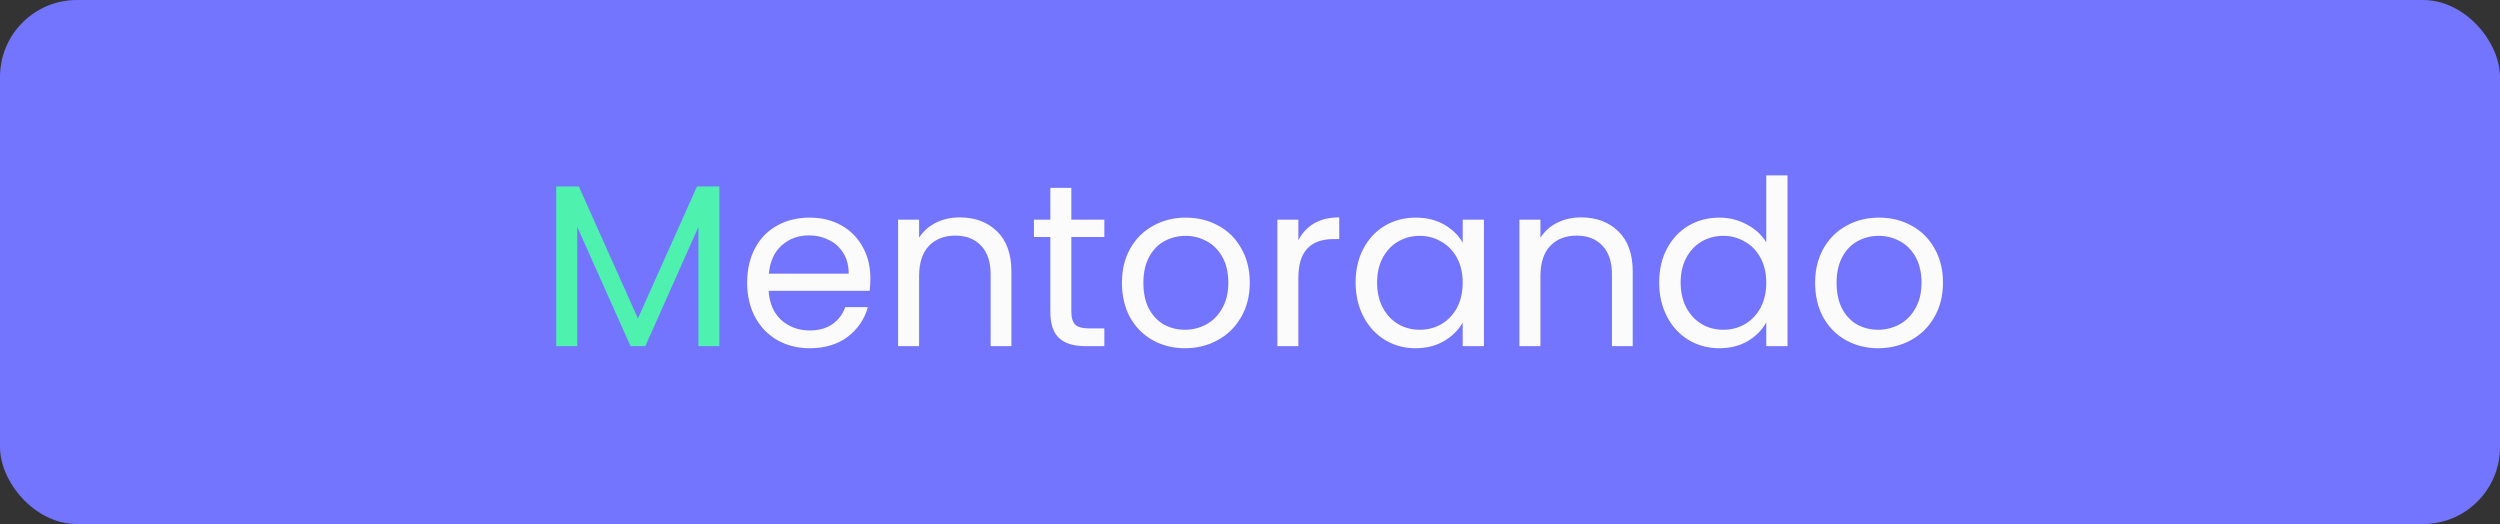<svg width="520" height="109" viewBox="0 0 520 109" fill="none" xmlns="http://www.w3.org/2000/svg">
<rect x="0" y="0" width="520" height="109" fill="#333333" stroke="none"/>
<rect width="520" height="109" rx="16" fill="#7475FF"/>
<path d="M149.632 38.784V72H145.264V47.232L134.224 72H131.152L120.064 47.184V72H115.696V38.784H120.4L132.688 66.24L144.976 38.784H149.632Z" fill="#4FF1AE"/>
<path d="M181.04 57.84C181.04 58.672 180.992 59.552 180.896 60.48H159.872C160.032 63.072 160.912 65.104 162.512 66.576C164.144 68.016 166.112 68.736 168.416 68.736C170.304 68.736 171.872 68.304 173.12 67.44C174.4 66.544 175.296 65.36 175.808 63.888H180.512C179.808 66.416 178.4 68.48 176.288 70.08C174.176 71.648 171.552 72.432 168.416 72.432C165.92 72.432 163.68 71.872 161.696 70.752C159.744 69.632 158.208 68.048 157.088 66C155.968 63.92 155.408 61.52 155.408 58.8C155.408 56.08 155.952 53.696 157.04 51.648C158.128 49.6 159.648 48.032 161.6 46.944C163.584 45.824 165.856 45.264 168.416 45.264C170.912 45.264 173.12 45.808 175.04 46.896C176.96 47.984 178.432 49.488 179.456 51.408C180.512 53.296 181.04 55.44 181.04 57.84ZM176.528 56.928C176.528 55.264 176.16 53.84 175.424 52.656C174.688 51.44 173.68 50.528 172.4 49.92C171.152 49.28 169.76 48.96 168.224 48.96C166.016 48.96 164.128 49.664 162.56 51.072C161.024 52.48 160.144 54.432 159.92 56.928H176.528ZM199.621 45.216C202.821 45.216 205.413 46.192 207.397 48.144C209.381 50.064 210.373 52.848 210.373 56.496V72H206.053V57.12C206.053 54.496 205.397 52.496 204.085 51.12C202.773 49.712 200.981 49.008 198.709 49.008C196.405 49.008 194.565 49.728 193.189 51.168C191.845 52.608 191.173 54.704 191.173 57.456V72H186.805V45.696H191.173V49.44C192.037 48.096 193.205 47.056 194.677 46.32C196.181 45.584 197.829 45.216 199.621 45.216ZM222.837 49.296V64.8C222.837 66.08 223.109 66.992 223.653 67.536C224.197 68.048 225.141 68.304 226.484 68.304H229.701V72H225.765C223.333 72 221.509 71.44 220.293 70.32C219.077 69.2 218.469 67.36 218.469 64.8V49.296H215.061V45.696H218.469V39.072H222.837V45.696H229.701V49.296H222.837ZM246.465 72.432C244.001 72.432 241.761 71.872 239.745 70.752C237.761 69.632 236.193 68.048 235.041 66C233.921 63.92 233.361 61.52 233.361 58.8C233.361 56.112 233.937 53.744 235.089 51.696C236.273 49.616 237.873 48.032 239.889 46.944C241.905 45.824 244.161 45.264 246.657 45.264C249.153 45.264 251.409 45.824 253.425 46.944C255.441 48.032 257.025 49.6 258.177 51.648C259.361 53.696 259.953 56.08 259.953 58.8C259.953 61.52 259.345 63.92 258.129 66C256.945 68.048 255.329 69.632 253.281 70.752C251.233 71.872 248.961 72.432 246.465 72.432ZM246.465 68.592C248.033 68.592 249.505 68.224 250.881 67.488C252.257 66.752 253.361 65.648 254.193 64.176C255.057 62.704 255.489 60.912 255.489 58.8C255.489 56.688 255.073 54.896 254.241 53.424C253.409 51.952 252.321 50.864 250.977 50.16C249.633 49.424 248.177 49.056 246.609 49.056C245.009 49.056 243.537 49.424 242.193 50.16C240.881 50.864 239.825 51.952 239.025 53.424C238.225 54.896 237.825 56.688 237.825 58.8C237.825 60.944 238.209 62.752 238.977 64.224C239.777 65.696 240.833 66.8 242.145 67.536C243.457 68.24 244.897 68.592 246.465 68.592ZM270.064 49.968C270.832 48.464 271.92 47.296 273.328 46.464C274.768 45.632 276.512 45.216 278.56 45.216V49.728H277.408C272.512 49.728 270.064 52.384 270.064 57.696V72H265.696V45.696H270.064V49.968ZM281.97 58.752C281.97 56.064 282.514 53.712 283.602 51.696C284.69 49.648 286.178 48.064 288.066 46.944C289.986 45.824 292.114 45.264 294.45 45.264C296.754 45.264 298.754 45.76 300.45 46.752C302.146 47.744 303.41 48.992 304.242 50.496V45.696H308.658V72H304.242V67.104C303.378 68.64 302.082 69.92 300.354 70.944C298.658 71.936 296.674 72.432 294.402 72.432C292.066 72.432 289.954 71.856 288.066 70.704C286.178 69.552 284.69 67.936 283.602 65.856C282.514 63.776 281.97 61.408 281.97 58.752ZM304.242 58.8C304.242 56.816 303.842 55.088 303.042 53.616C302.242 52.144 301.154 51.024 299.778 50.256C298.434 49.456 296.946 49.056 295.314 49.056C293.682 49.056 292.194 49.44 290.85 50.208C289.506 50.976 288.434 52.096 287.634 53.568C286.834 55.04 286.434 56.768 286.434 58.752C286.434 60.768 286.834 62.528 287.634 64.032C288.434 65.504 289.506 66.64 290.85 67.44C292.194 68.208 293.682 68.592 295.314 68.592C296.946 68.592 298.434 68.208 299.778 67.44C301.154 66.64 302.242 65.504 303.042 64.032C303.842 62.528 304.242 60.784 304.242 58.8ZM328.856 45.216C332.056 45.216 334.648 46.192 336.632 48.144C338.616 50.064 339.608 52.848 339.608 56.496V72H335.288V57.12C335.288 54.496 334.632 52.496 333.32 51.12C332.008 49.712 330.216 49.008 327.944 49.008C325.64 49.008 323.8 49.728 322.424 51.168C321.08 52.608 320.408 54.704 320.408 57.456V72H316.04V45.696H320.408V49.44C321.272 48.096 322.44 47.056 323.912 46.32C325.416 45.584 327.064 45.216 328.856 45.216ZM345.111 58.752C345.111 56.064 345.655 53.712 346.743 51.696C347.831 49.648 349.319 48.064 351.207 46.944C353.127 45.824 355.271 45.264 357.639 45.264C359.687 45.264 361.591 45.744 363.351 46.704C365.111 47.632 366.455 48.864 367.383 50.4V36.48H371.799V72H367.383V67.056C366.519 68.624 365.239 69.92 363.543 70.944C361.847 71.936 359.863 72.432 357.591 72.432C355.255 72.432 353.127 71.856 351.207 70.704C349.319 69.552 347.831 67.936 346.743 65.856C345.655 63.776 345.111 61.408 345.111 58.752ZM367.383 58.8C367.383 56.816 366.983 55.088 366.183 53.616C365.383 52.144 364.295 51.024 362.919 50.256C361.575 49.456 360.087 49.056 358.455 49.056C356.823 49.056 355.335 49.44 353.991 50.208C352.647 50.976 351.575 52.096 350.775 53.568C349.975 55.04 349.575 56.768 349.575 58.752C349.575 60.768 349.975 62.528 350.775 64.032C351.575 65.504 352.647 66.64 353.991 67.44C355.335 68.208 356.823 68.592 358.455 68.592C360.087 68.592 361.575 68.208 362.919 67.44C364.295 66.64 365.383 65.504 366.183 64.032C366.983 62.528 367.383 60.784 367.383 58.8ZM390.652 72.432C388.188 72.432 385.948 71.872 383.932 70.752C381.948 69.632 380.38 68.048 379.228 66C378.108 63.92 377.548 61.52 377.548 58.8C377.548 56.112 378.124 53.744 379.276 51.696C380.46 49.616 382.06 48.032 384.076 46.944C386.092 45.824 388.348 45.264 390.844 45.264C393.34 45.264 395.596 45.824 397.612 46.944C399.628 48.032 401.212 49.6 402.364 51.648C403.548 53.696 404.14 56.08 404.14 58.8C404.14 61.52 403.532 63.92 402.316 66C401.132 68.048 399.516 69.632 397.468 70.752C395.42 71.872 393.148 72.432 390.652 72.432ZM390.652 68.592C392.22 68.592 393.692 68.224 395.068 67.488C396.444 66.752 397.548 65.648 398.38 64.176C399.244 62.704 399.676 60.912 399.676 58.8C399.676 56.688 399.26 54.896 398.428 53.424C397.596 51.952 396.508 50.864 395.164 50.16C393.82 49.424 392.364 49.056 390.796 49.056C389.196 49.056 387.724 49.424 386.38 50.16C385.068 50.864 384.012 51.952 383.212 53.424C382.412 54.896 382.012 56.688 382.012 58.8C382.012 60.944 382.396 62.752 383.164 64.224C383.964 65.696 385.02 66.8 386.332 67.536C387.644 68.24 389.084 68.592 390.652 68.592Z" fill="#FBFBFB"/>
</svg>
